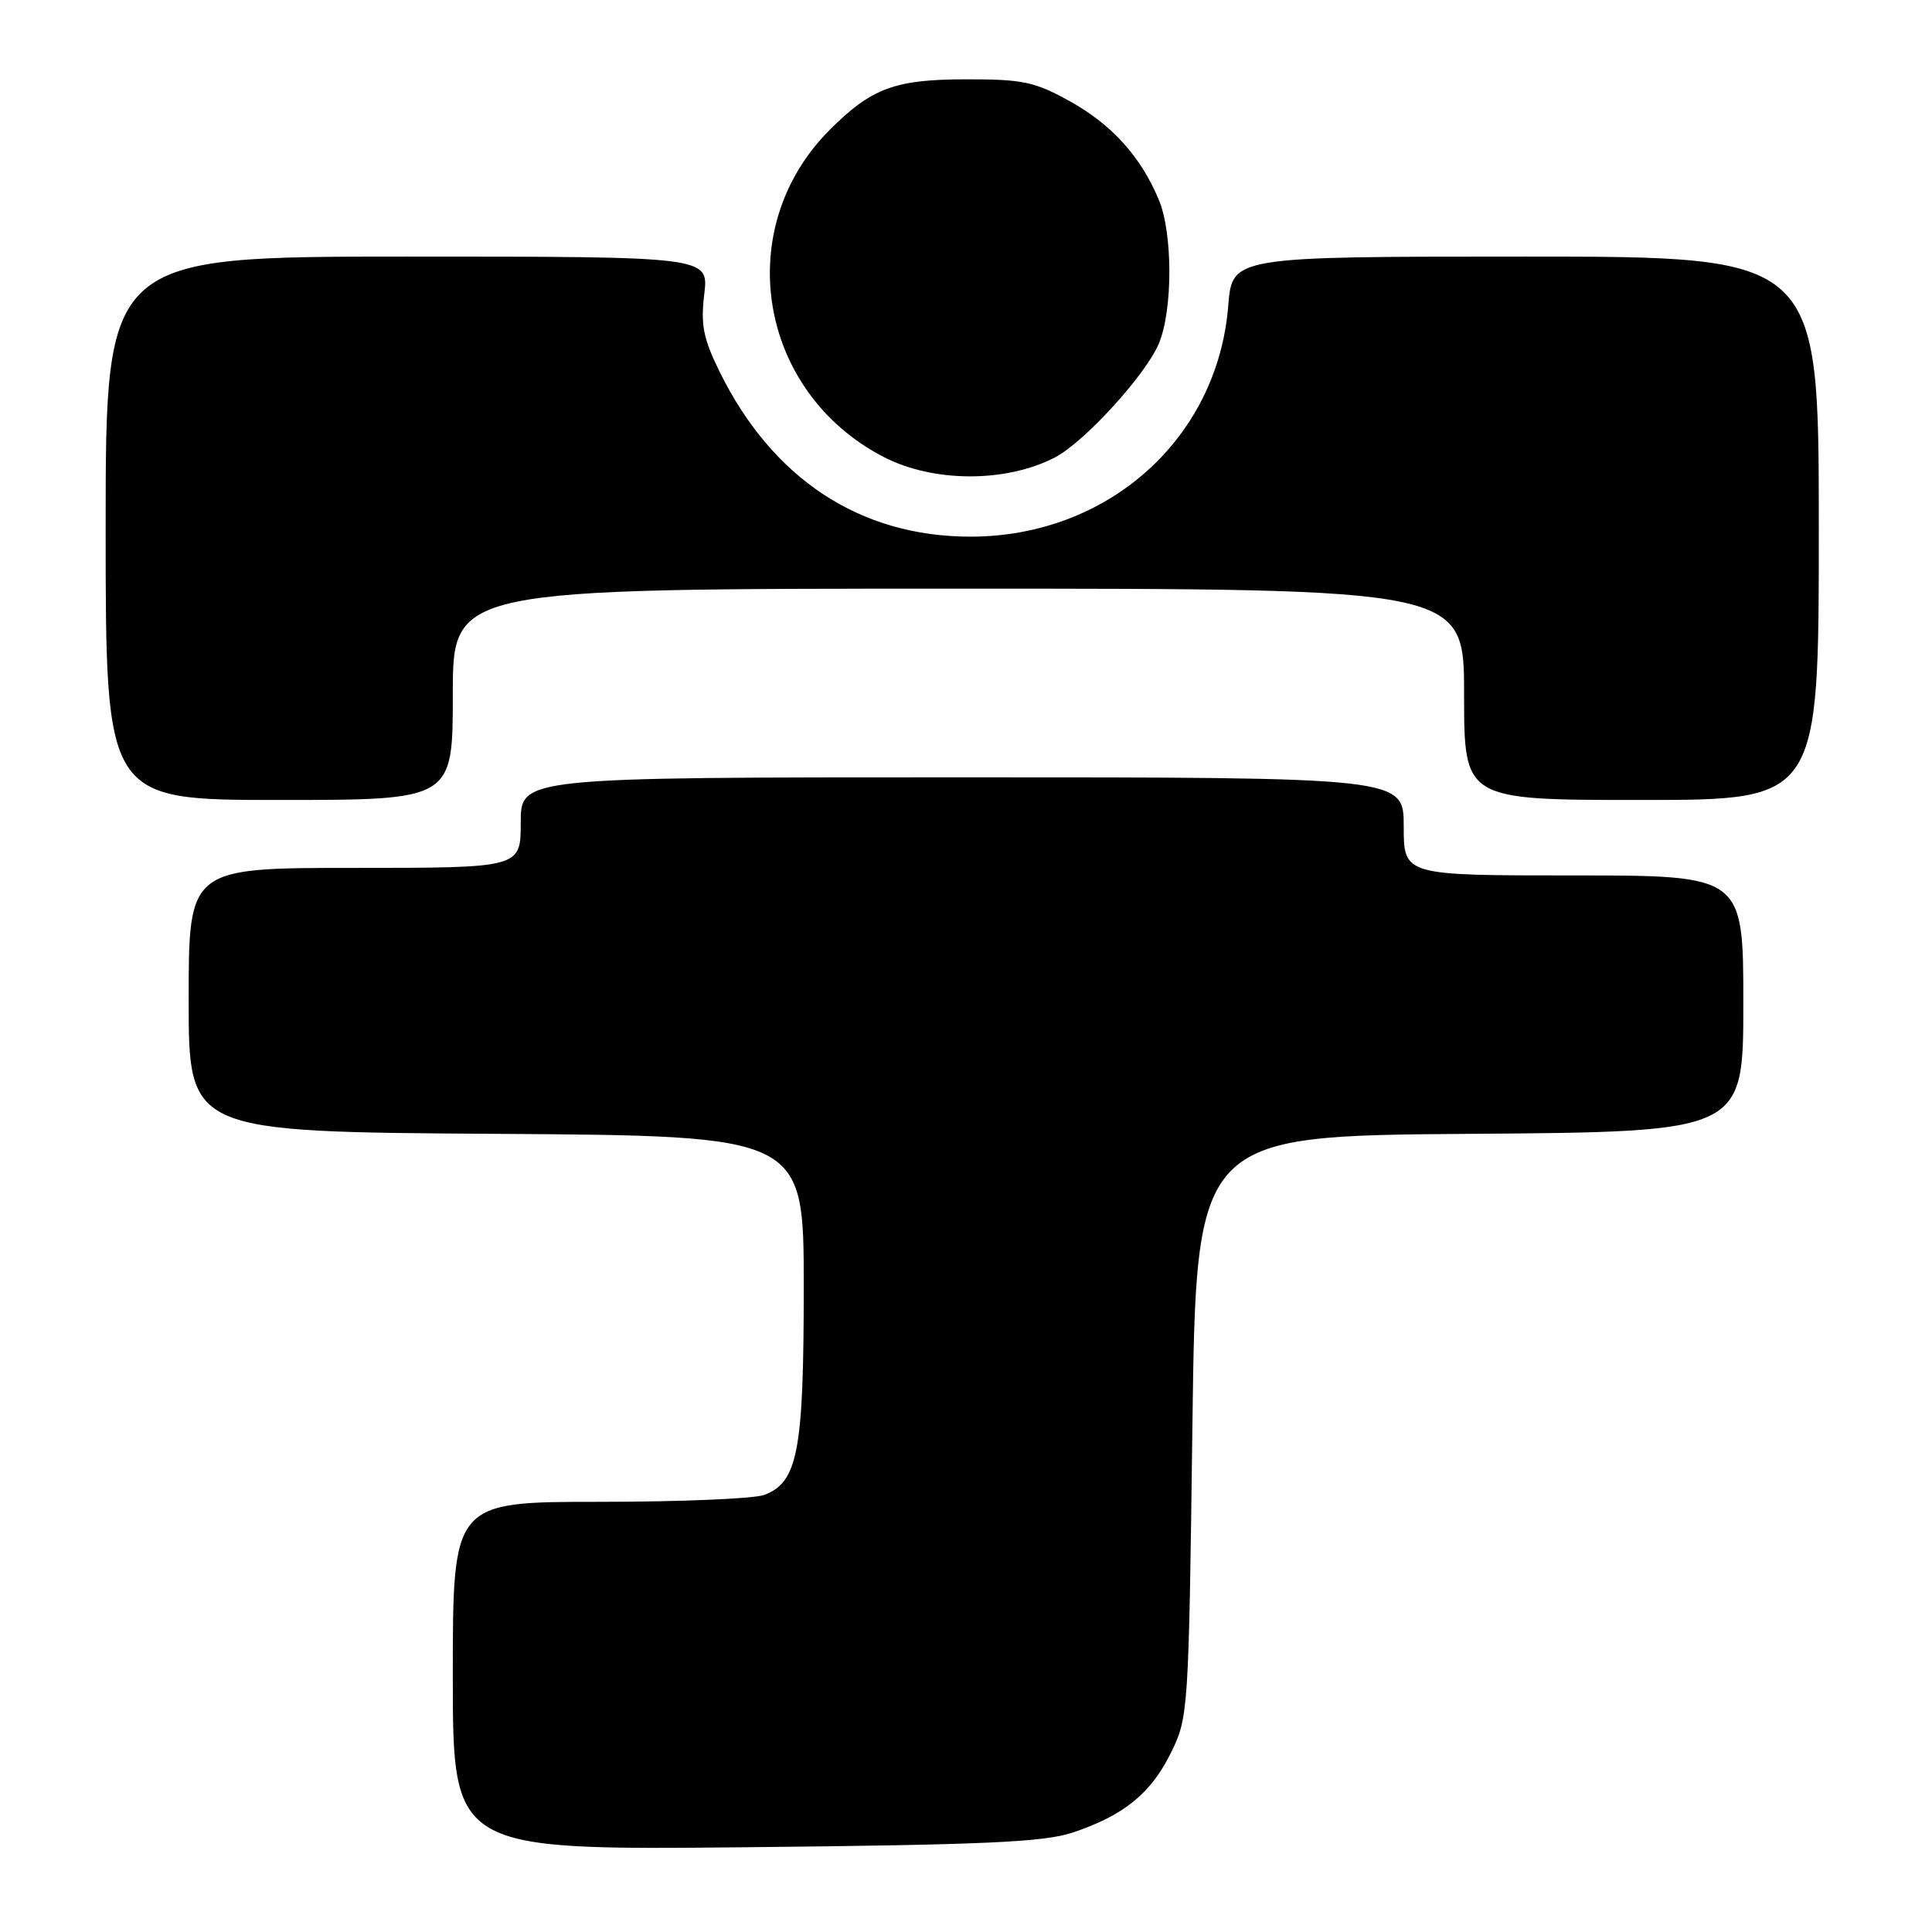 <?xml version="1.0" encoding="UTF-8" standalone="no"?>
<!DOCTYPE svg PUBLIC "-//W3C//DTD SVG 1.1//EN" "http://www.w3.org/Graphics/SVG/1.1/DTD/svg11.dtd" >
<svg xmlns="http://www.w3.org/2000/svg" xmlns:xlink="http://www.w3.org/1999/xlink" version="1.1" viewBox="0 0 256 256">
 <g >
 <path fill="currentColor"
d=" M 142.18 242.81 C 148.94 240.54 152.51 237.63 155.16 232.24 C 157.46 227.58 157.51 226.83 158.00 189.00 C 158.50 150.50 158.50 150.50 194.75 150.24 C 231.00 149.98 231.00 149.98 231.00 132.99 C 231.00 116.00 231.00 116.00 208.50 116.00 C 186.00 116.00 186.00 116.00 186.00 109.50 C 186.00 103.00 186.00 103.00 127.50 103.00 C 69.00 103.00 69.00 103.00 69.00 109.00 C 69.00 115.00 69.00 115.00 47.00 115.00 C 25.00 115.00 25.00 115.00 25.00 132.49 C 25.00 149.98 25.00 149.98 65.75 150.24 C 106.50 150.50 106.50 150.50 106.50 170.50 C 106.50 192.27 105.72 196.40 101.28 198.08 C 99.95 198.59 90.12 199.00 79.43 199.00 C 60.00 199.00 60.00 199.00 60.00 222.07 C 60.00 245.15 60.00 245.15 98.75 244.77 C 130.60 244.45 138.33 244.10 142.18 242.81 Z  M 60.00 92.00 C 60.00 78.00 60.00 78.00 127.00 78.00 C 194.00 78.00 194.00 78.00 194.00 92.00 C 194.00 106.00 194.00 106.00 217.50 106.00 C 241.00 106.00 241.00 106.00 241.00 70.00 C 241.00 34.00 241.00 34.00 202.14 34.00 C 163.27 34.00 163.27 34.00 162.75 40.51 C 161.34 58.13 146.82 71.12 128.56 71.11 C 113.93 71.09 102.33 63.45 95.33 49.21 C 93.19 44.86 92.83 43.05 93.32 38.96 C 93.91 34.00 93.91 34.00 53.95 34.00 C 14.00 34.00 14.00 34.00 14.00 70.00 C 14.00 106.00 14.00 106.00 37.00 106.00 C 60.00 106.00 60.00 106.00 60.00 92.00 Z  M 139.77 60.62 C 143.66 58.61 151.83 49.66 153.56 45.51 C 155.41 41.07 155.41 30.92 153.55 26.47 C 151.16 20.75 147.31 16.49 141.75 13.41 C 137.10 10.83 135.53 10.50 128.00 10.51 C 118.58 10.52 115.49 11.66 109.95 17.20 C 96.87 30.28 100.44 51.94 117.09 60.55 C 123.67 63.95 133.26 63.98 139.77 60.62 Z "/>
</g>
</svg>